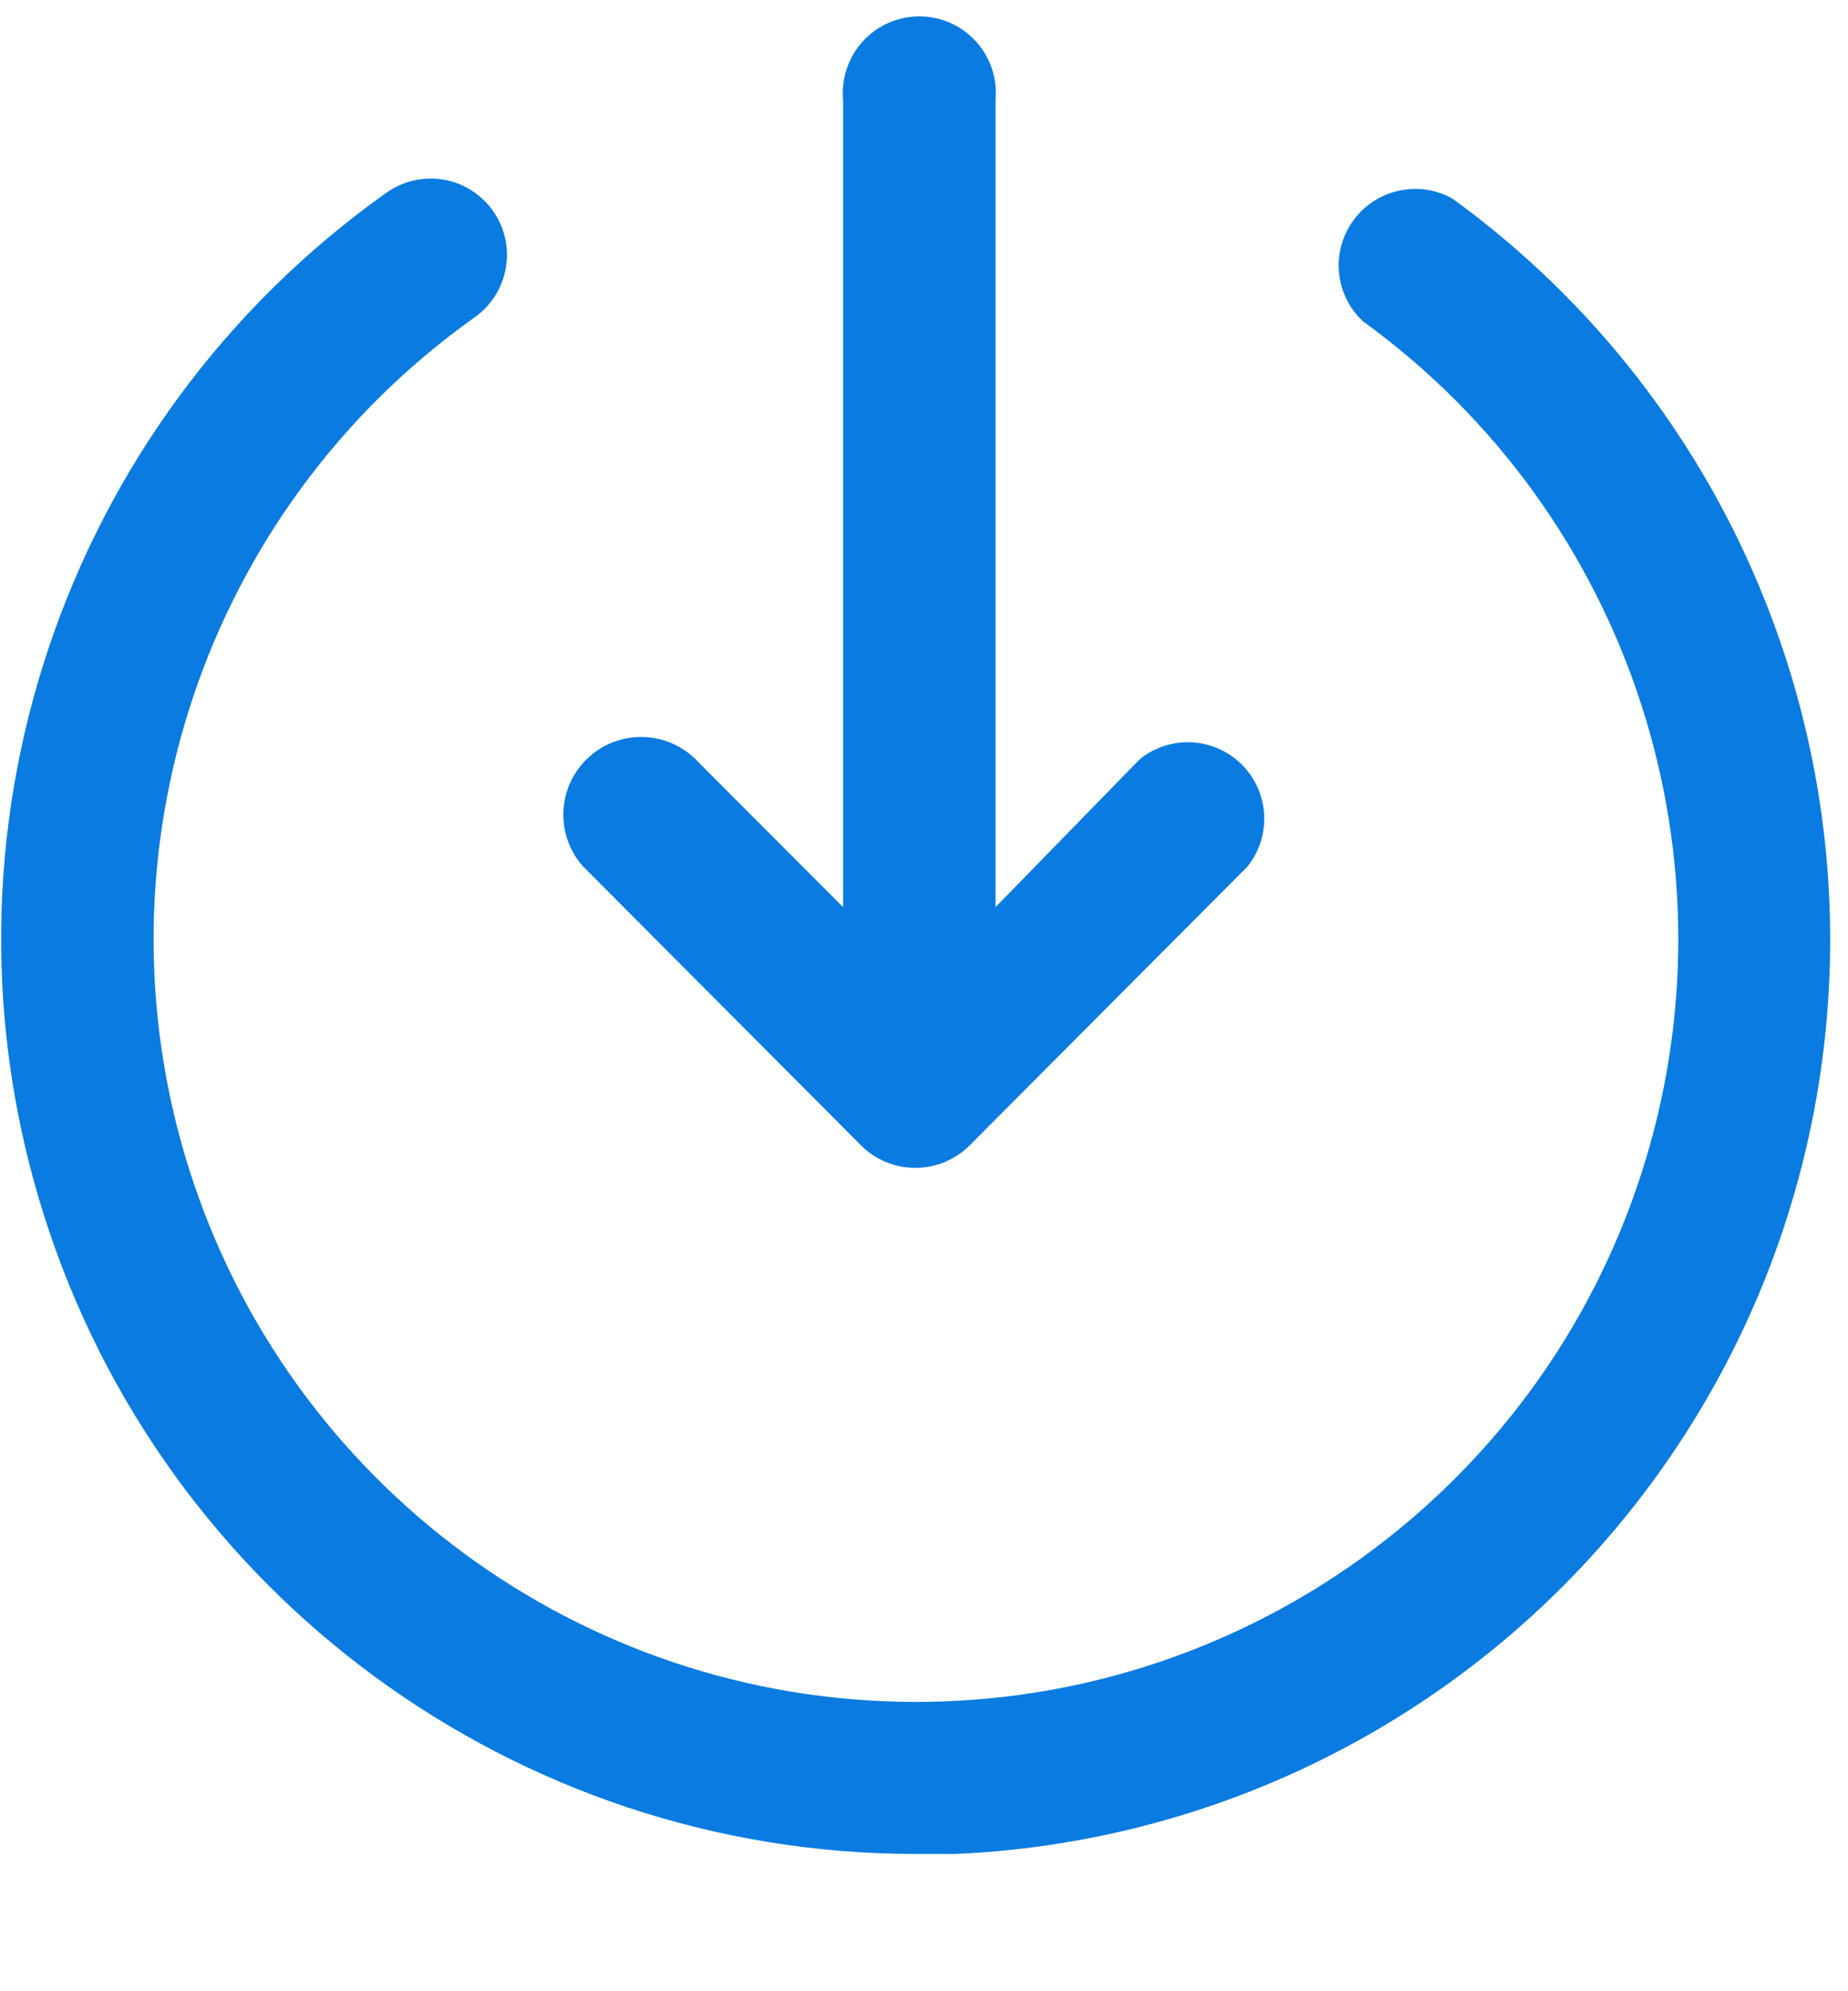 <?xml version="1.0" encoding="UTF-8"?>
<svg width="13px" height="14px" viewBox="0 0 13 14" version="1.1" xmlns="http://www.w3.org/2000/svg" xmlns:xlink="http://www.w3.org/1999/xlink">
    <!-- Generator: Sketch 63.1 (92452) - https://sketch.com -->
    <title>noun_Download_1247680</title>
    <desc>Created with Sketch.</desc>
    <g id="Talent-Mob-2020" stroke="none" stroke-width="1" fill="none" fill-rule="evenodd">
        <g id="Candidate-Profile" transform="translate(-1147, -1938)" fill="#0A7BE0" fill-rule="nonzero">
            <g id="Group-4" transform="translate(1135, 1931)">
                <g id="noun_Download_1247680" transform="translate(12, 7)">
                    <g id="Group-6" transform="translate(0.008, 0.115)">
                        <path d="M6.05,7.939 C6.151,8.04 6.288,8.096 6.431,8.096 C6.574,8.096 6.711,8.04 6.812,7.939 L8.767,5.978 C8.939,5.764 8.922,5.455 8.728,5.261 C8.534,5.067 8.225,5.05 8.011,5.222 L6.995,6.263 L6.995,0.591 C7.015,0.387 6.917,0.189 6.743,0.081 C6.569,-0.027 6.349,-0.027 6.175,0.081 C6.001,0.189 5.904,0.387 5.923,0.591 L5.923,6.263 L4.908,5.247 C4.706,5.023 4.36,5.005 4.136,5.207 C3.912,5.408 3.893,5.754 4.095,5.978 L6.05,7.939 Z" id="Path"></path>
                        <path d="M12.413,4.12 C11.963,2.983 11.199,1.999 10.209,1.281 C9.972,1.149 9.673,1.215 9.513,1.434 C9.352,1.654 9.381,1.959 9.58,2.144 C11.467,3.51 12.256,5.939 11.533,8.153 C10.81,10.368 8.739,11.862 6.409,11.851 C4.08,11.839 2.024,10.325 1.322,8.104 C0.62,5.882 1.433,3.462 3.334,2.114 C3.49,2.002 3.574,1.816 3.556,1.625 C3.537,1.434 3.418,1.268 3.243,1.188 C3.069,1.109 2.865,1.129 2.709,1.241 C0.428,2.86 -0.545,5.769 0.303,8.435 C1.15,11.101 3.623,12.914 6.421,12.92 L6.711,12.92 C8.791,12.83 10.7,11.739 11.832,9.991 C12.965,8.243 13.181,6.056 12.413,4.12 Z" id="Path"></path>
                    </g>
                </g>
            </g>
        </g>
    </g>
</svg>